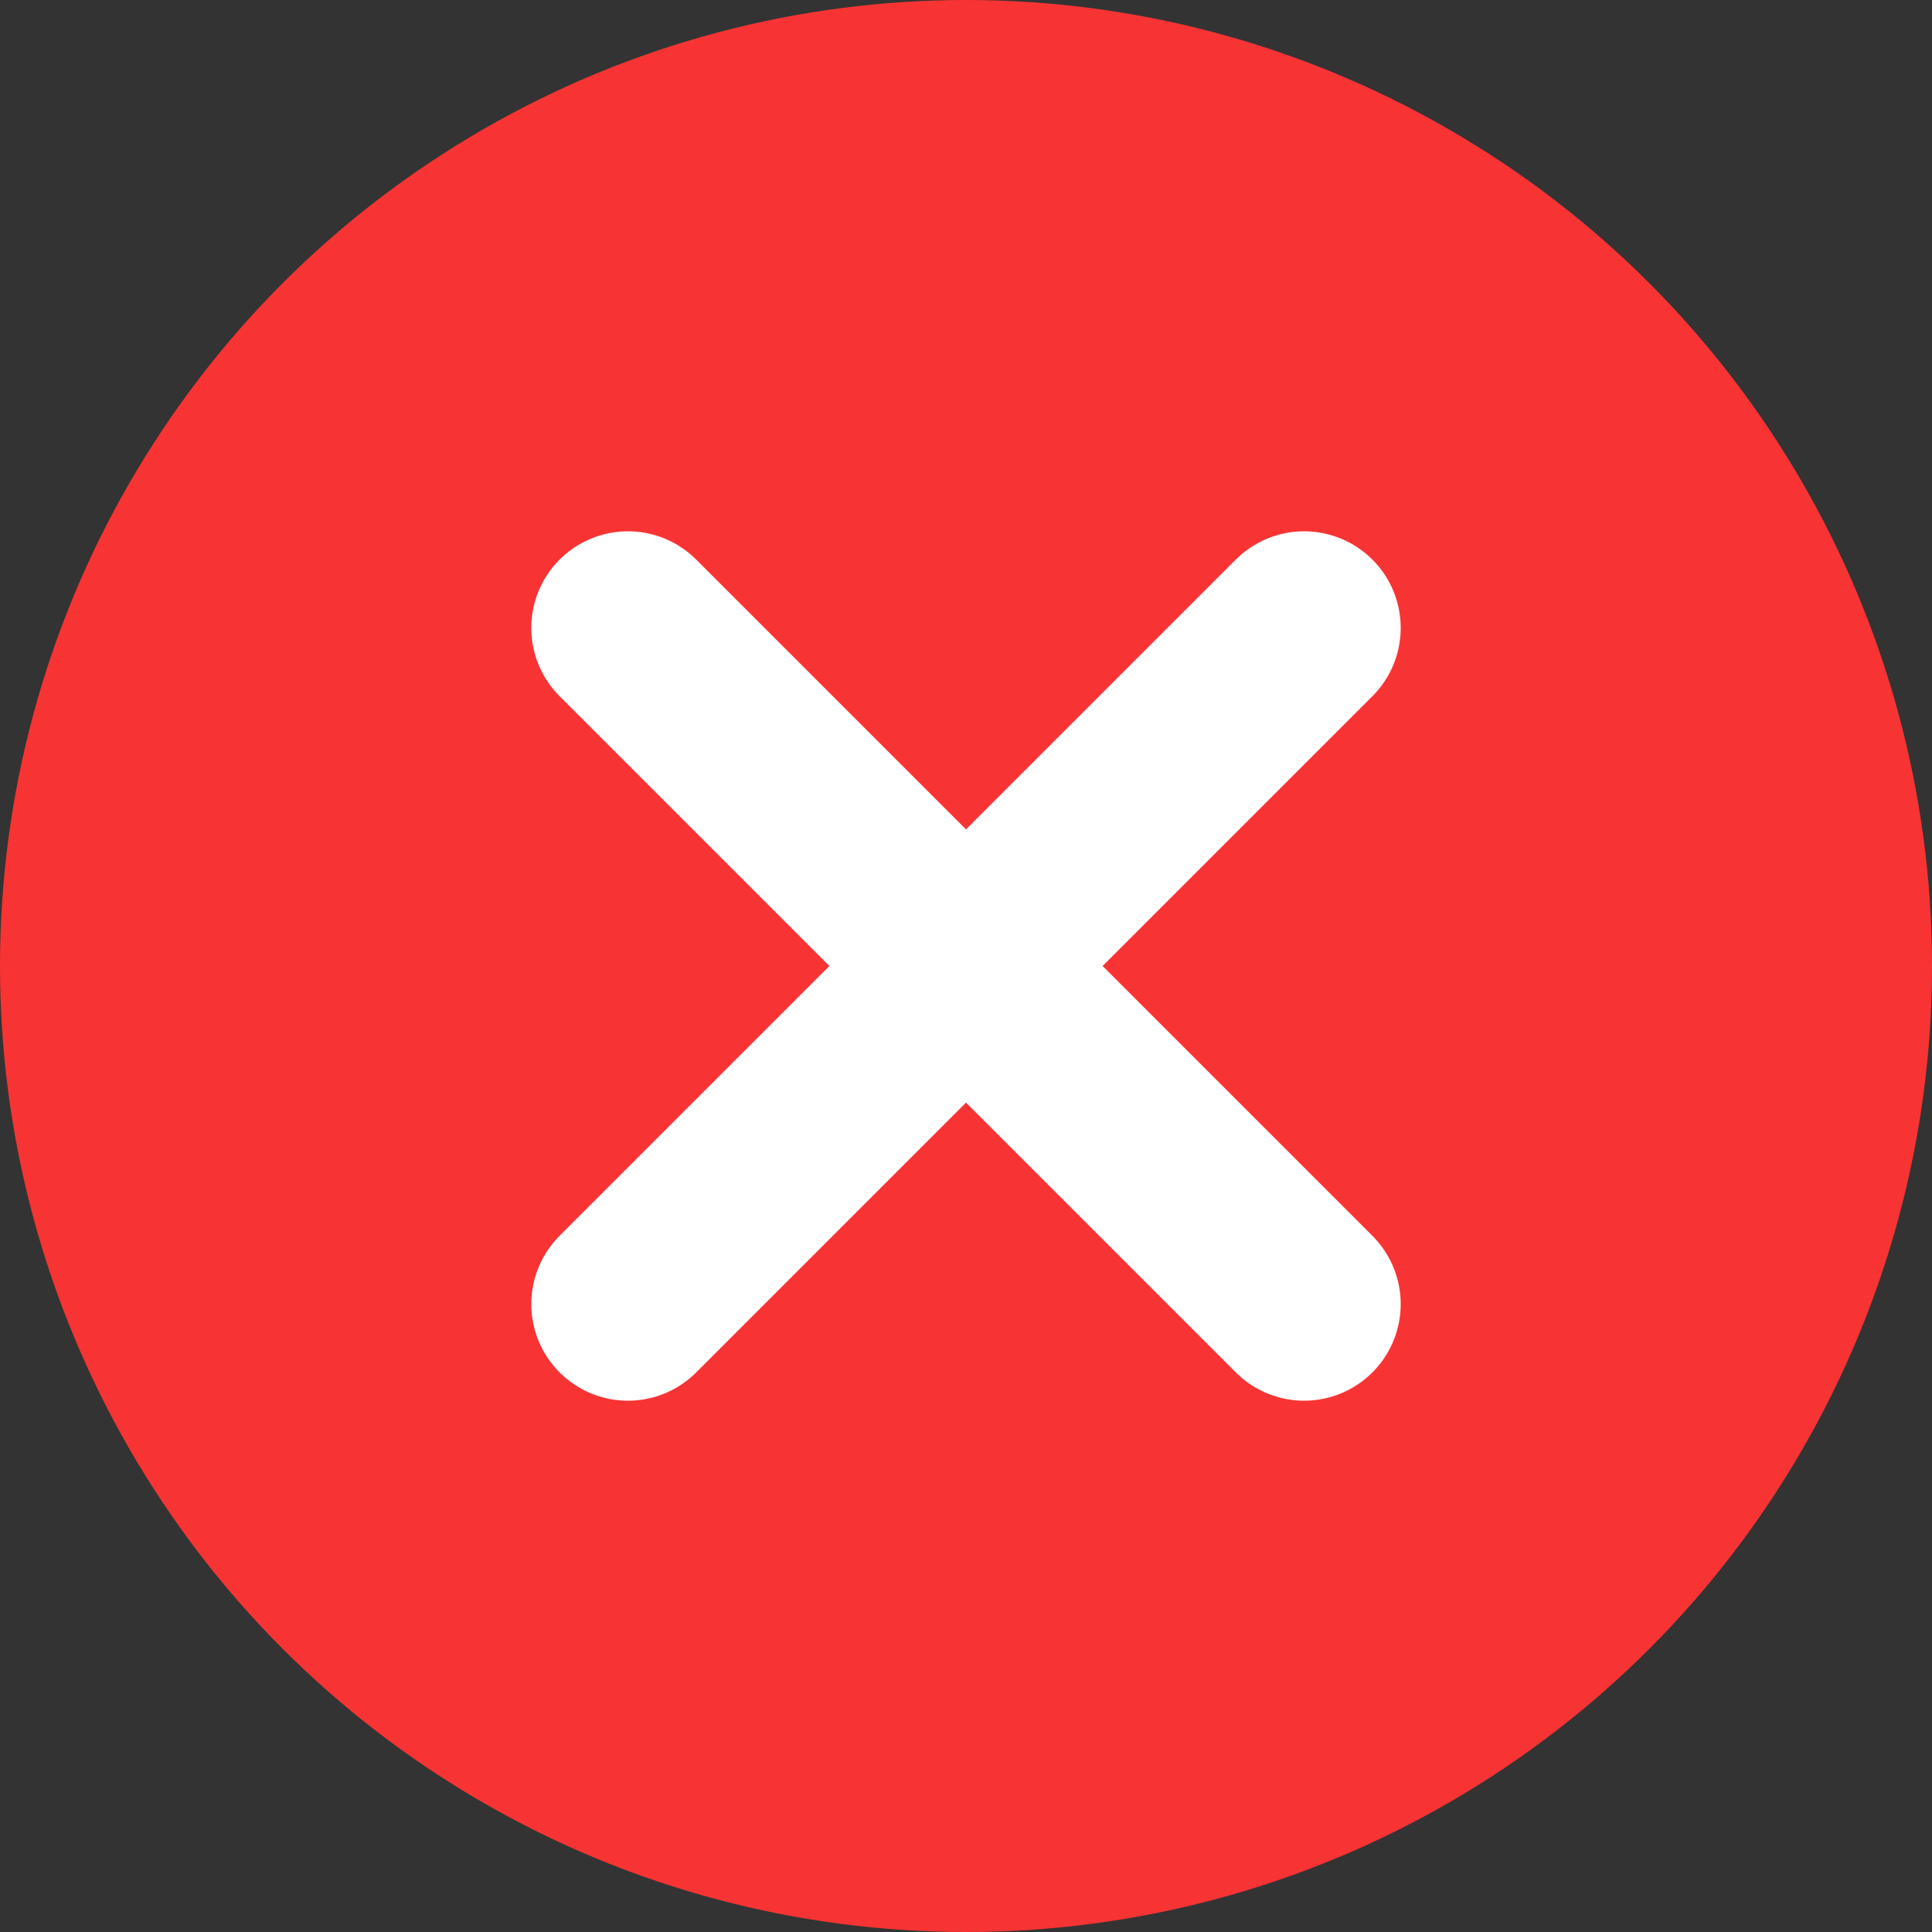 <svg width="20" height="20" viewBox="0 0 20 20" fill="none" xmlns="http://www.w3.org/2000/svg">
<rect x="0" y="0" width="20" height="20" fill="#333333" stroke="none"/>
<circle cx="10" cy="10" r="10" fill="#F83333"/>
<path d="M13.5 6.5L6.5 13.5M6.5 6.5L13.5 13.5" stroke="white" stroke-width="2" stroke-linecap="round"/>
</svg>
